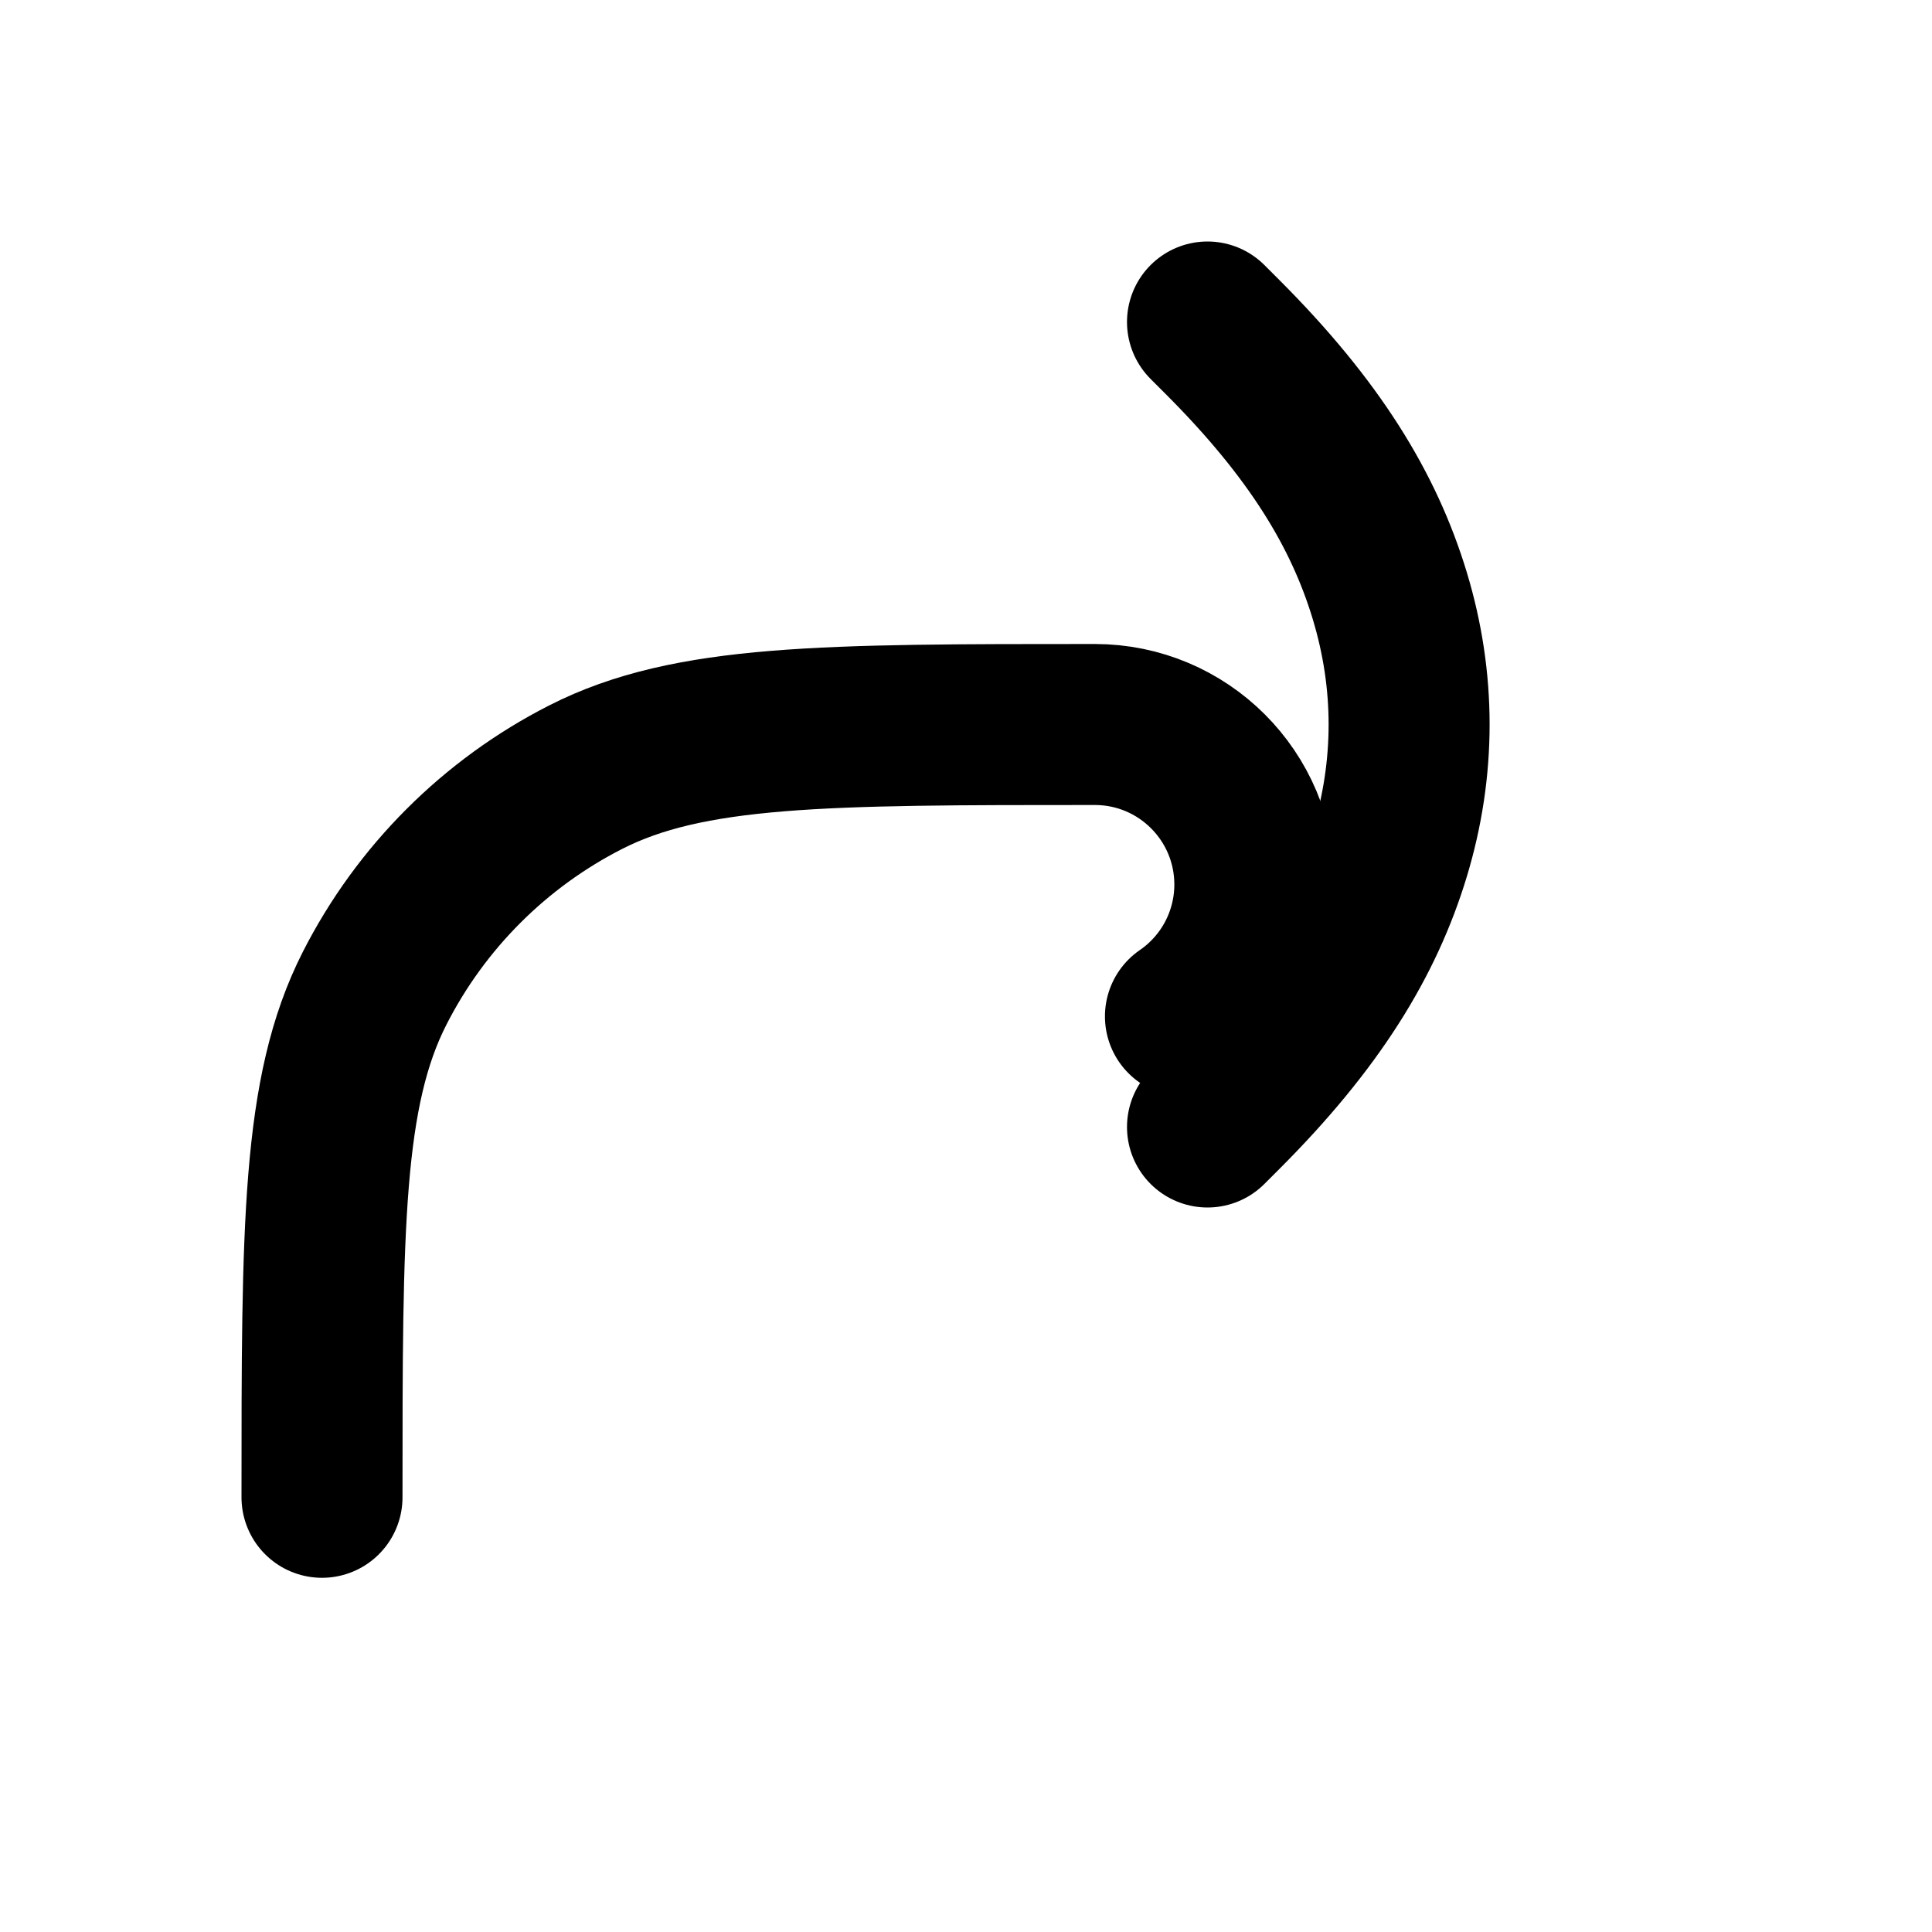 <?xml version="1.0" encoding="UTF-8"?>
<svg width="24px" height="24px" viewBox="0 0 24 24" version="1.1" xmlns="http://www.w3.org/2000/svg" xmlns:xlink="http://www.w3.org/1999/xlink">
    <title>corner-up-right</title>
    <g id="Line-icons" stroke="none" stroke-width="1" fill="none" fill-rule="evenodd" stroke-linecap="round" stroke-linejoin="round">
        <g id="Arrows" transform="translate(-608, -956)" fill-rule="nonzero" stroke="#000000" stroke-width="2">
            <g id="Icon" transform="translate(612, 960)">
                <path d="M11,10 L11.185,9.815 C12.328,8.672 12.941,7.665 13.263,6.604 C13.585,5.543 13.585,4.457 13.263,3.396 C12.941,2.335 12.328,1.328 11.185,0.185 L11,0 L11,0"></path>
                <path d="M0,14.6 L0,14.6 L0,14.6 C0,11.24 0,9.56 0.654,8.276 C1.229,7.147 2.147,6.229 3.276,5.654 C4.56,5 6.24,5 9.6,5 C10.698,5 11.588,5.89 11.588,6.988 C11.588,7.642 11.266,8.255 10.726,8.626"></path>
            </g>
        </g>
    </g>
</svg>